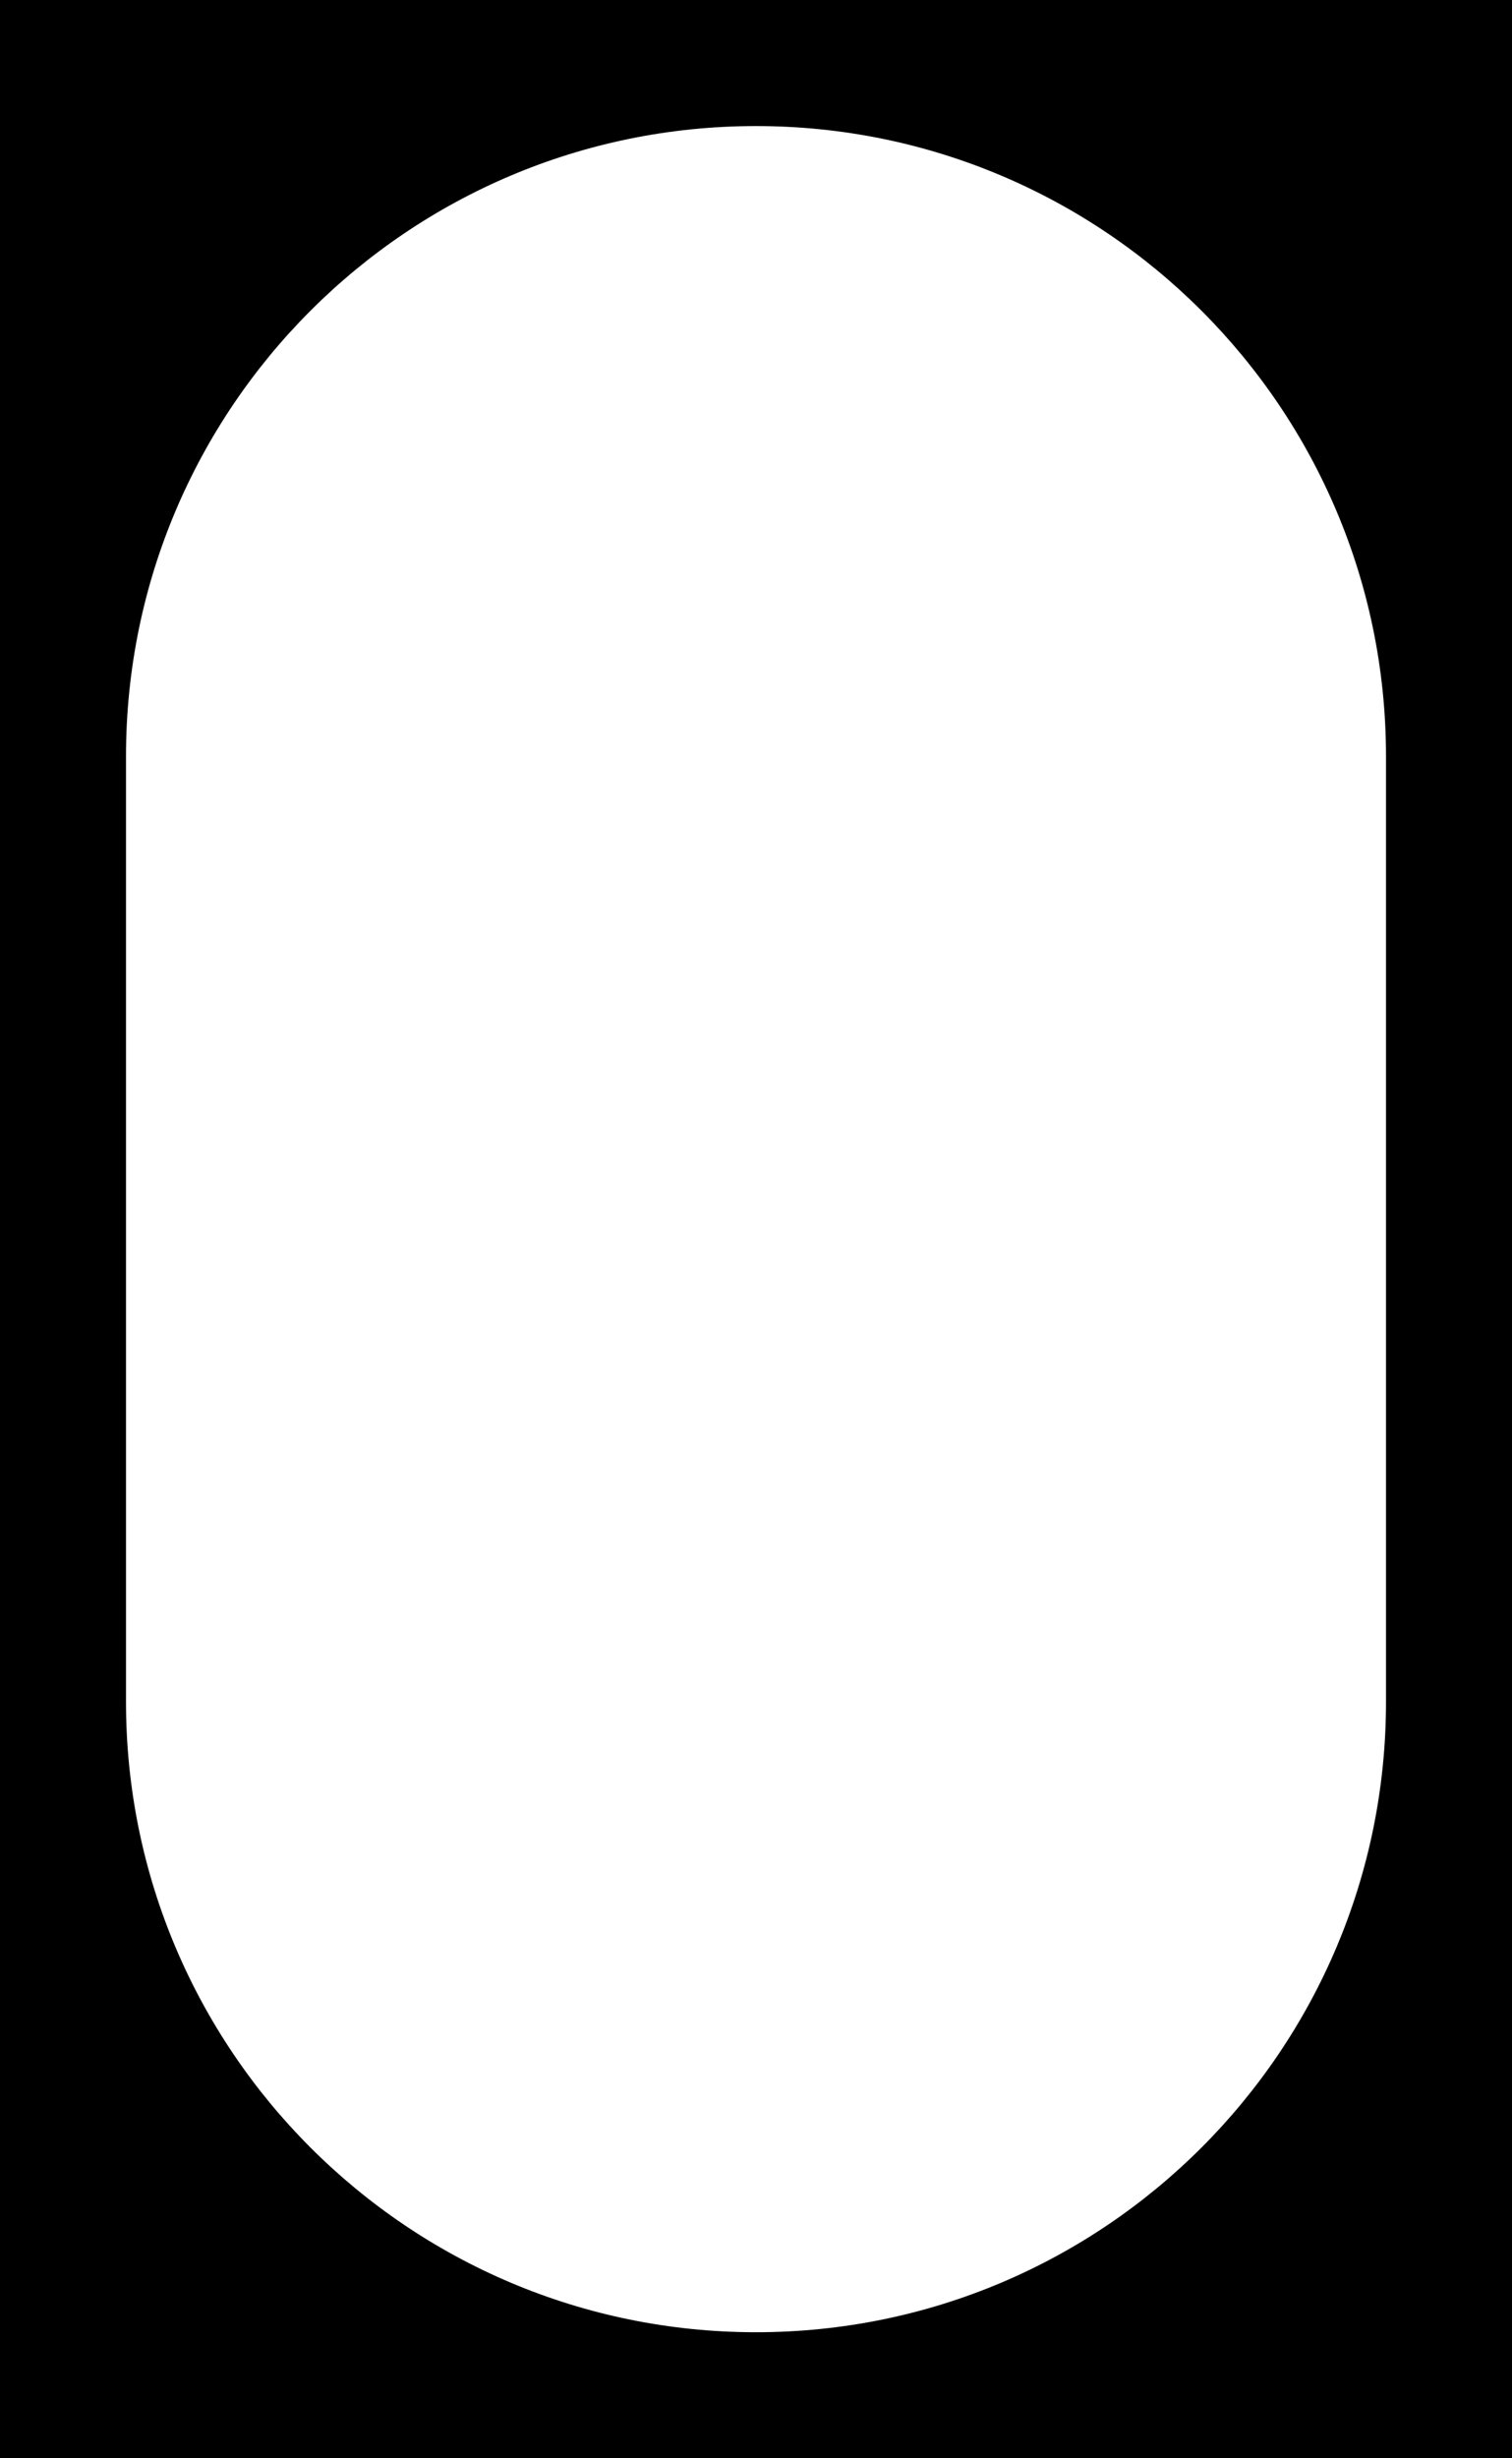 <svg width="240" height="390" viewBox="0 0 240 390" fill="none" xmlns="http://www.w3.org/2000/svg">
<path fill-rule="evenodd" clip-rule="evenodd" d="M240 0H0V390H240V0ZM20 120C20 64.772 64.772 20 120 20C175.228 20 220 64.772 220 120V247V270C220 325.228 175.228 370 120 370C64.772 370 20 325.228 20 270V252.5V120Z" fill="black" style="fill:black;fill-opacity:1;"/>
</svg>
